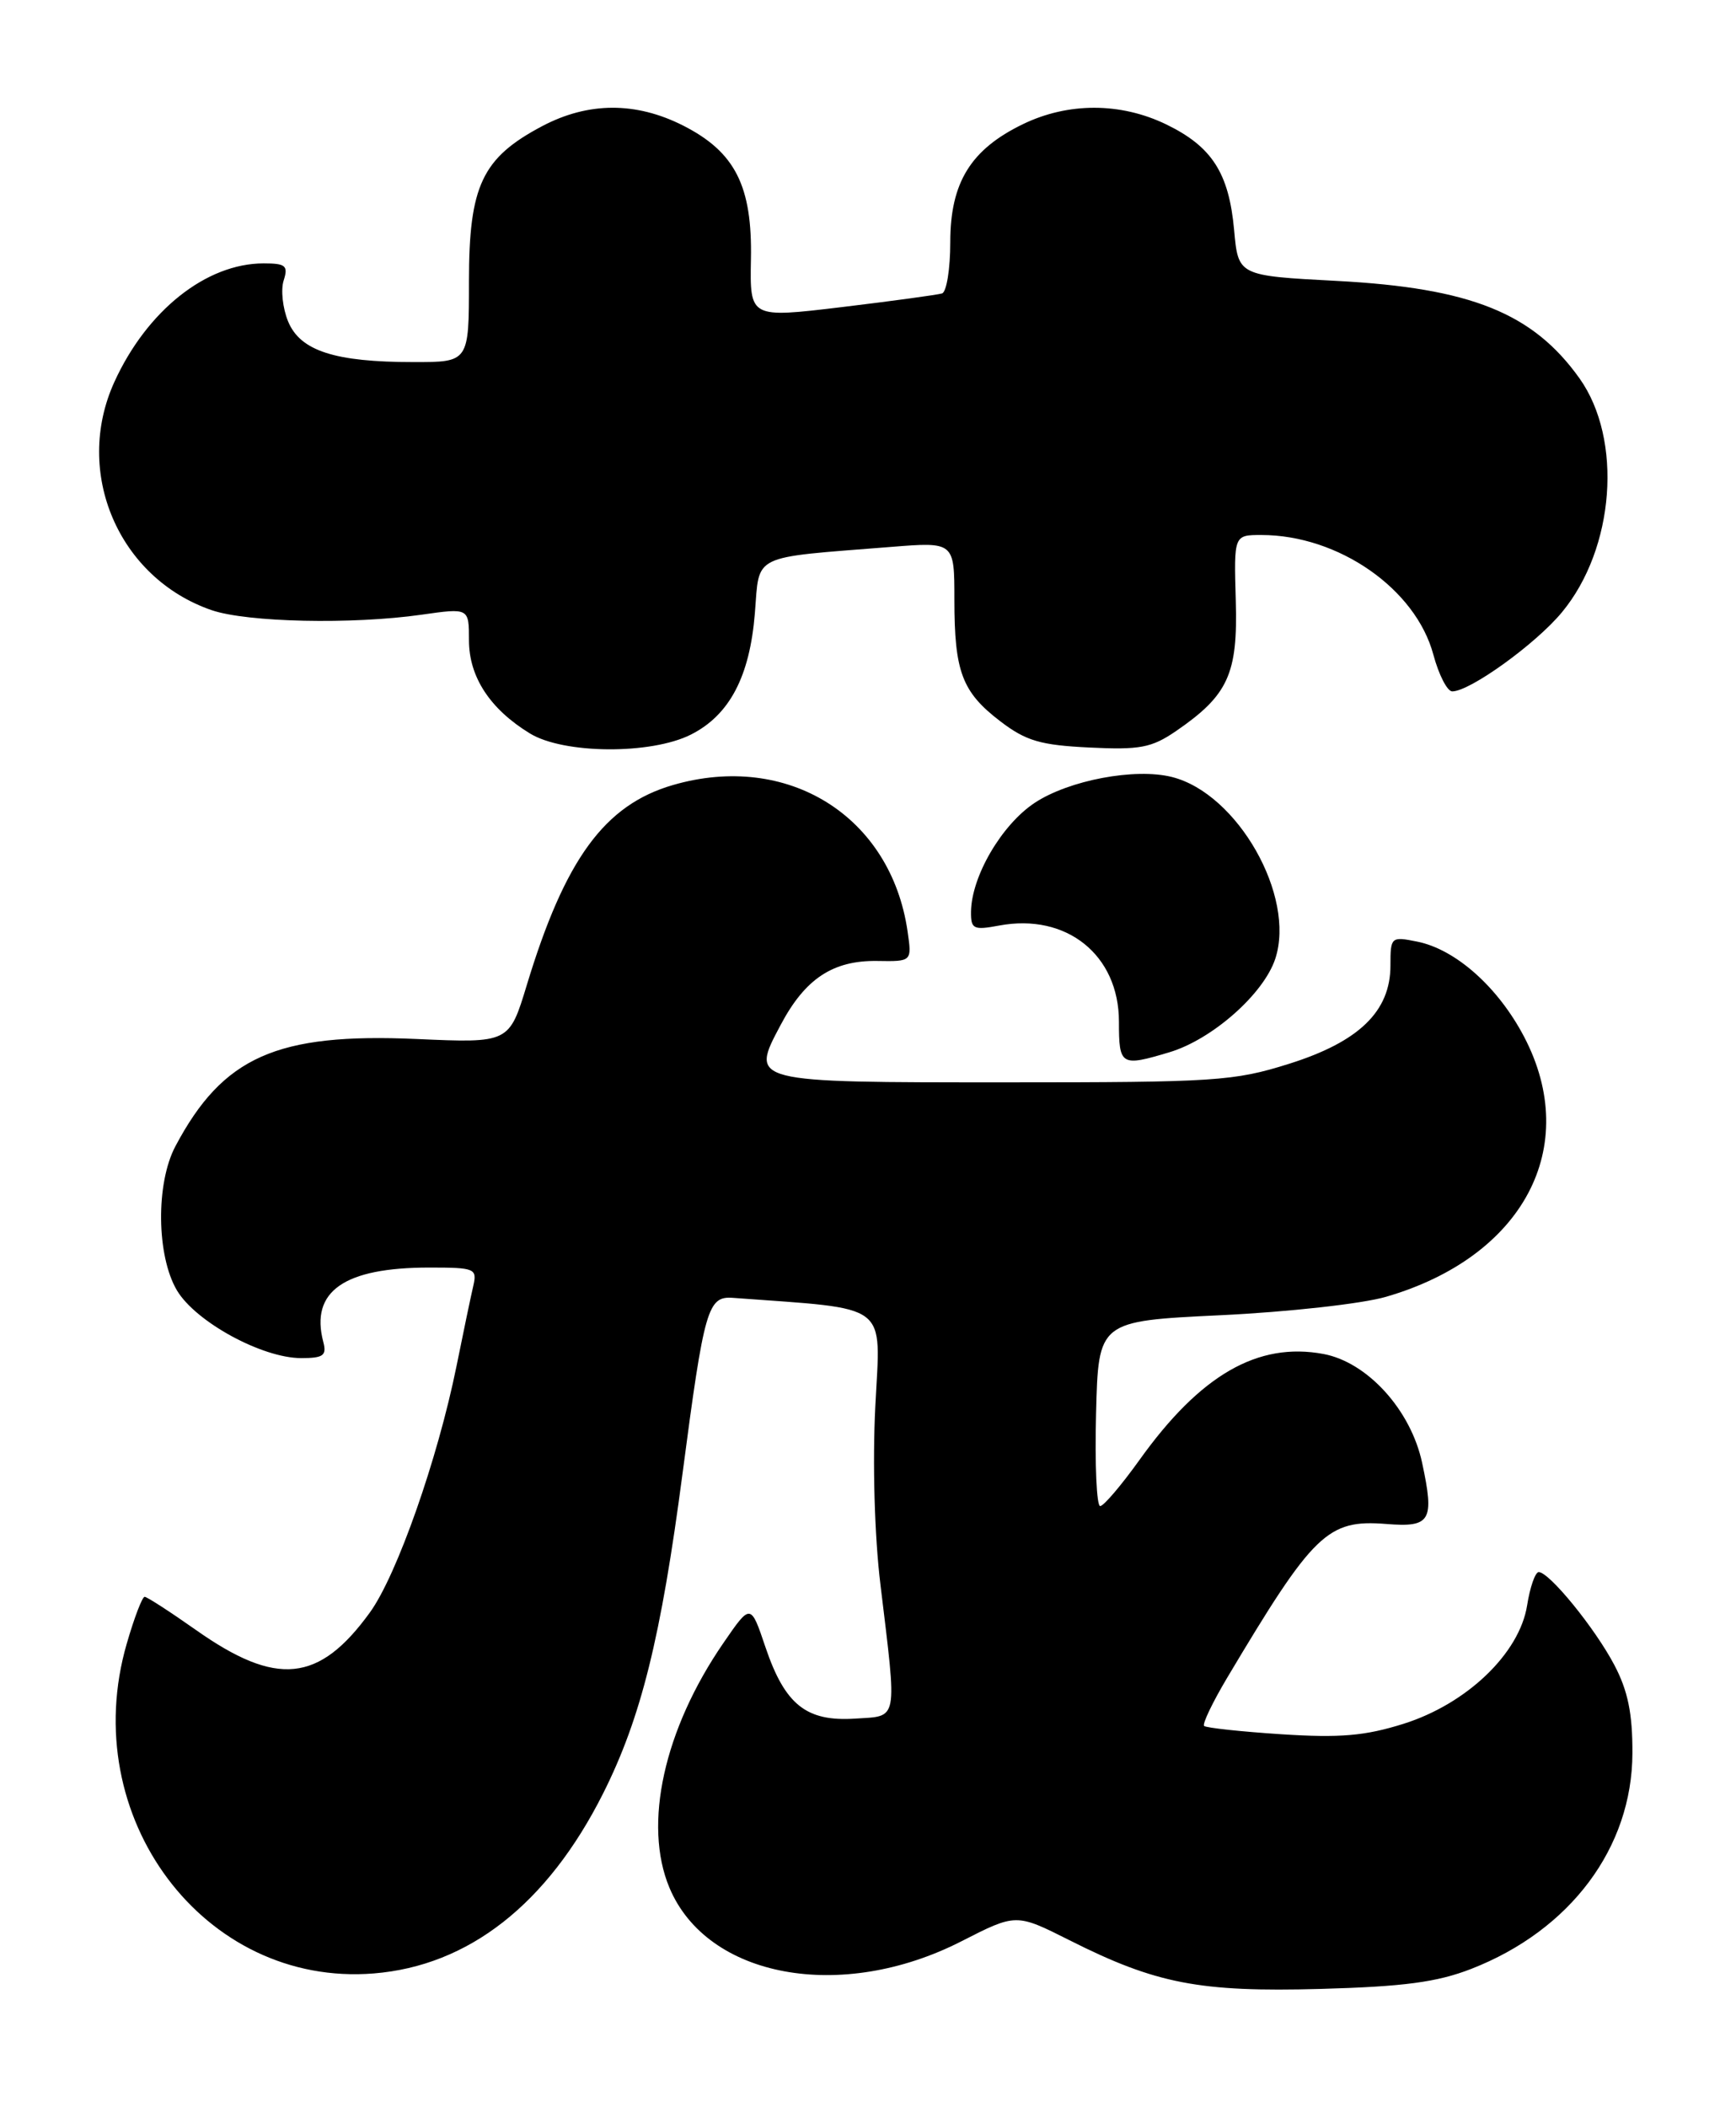 <?xml version="1.0" encoding="UTF-8" standalone="no"?>
<!DOCTYPE svg PUBLIC "-//W3C//DTD SVG 1.1//EN" "http://www.w3.org/Graphics/SVG/1.1/DTD/svg11.dtd" >
<svg xmlns="http://www.w3.org/2000/svg" xmlns:xlink="http://www.w3.org/1999/xlink" version="1.1" viewBox="0 0 211 256">
 <g >
 <path fill="currentColor"
d=" M 178.81 239.21 C 190.87 234.52 198.38 224.48 198.41 213.00 C 198.43 208.18 197.86 205.41 196.21 202.28 C 193.85 197.80 188.31 191.00 187.02 191.00 C 186.60 191.00 185.96 192.82 185.61 195.05 C 184.68 200.88 178.28 207.01 170.59 209.43 C 165.91 210.90 162.88 211.16 155.75 210.70 C 150.82 210.38 146.59 209.92 146.35 209.69 C 146.12 209.45 147.37 206.84 149.13 203.88 C 159.65 186.23 161.34 184.59 168.47 185.15 C 173.90 185.59 174.37 184.80 172.85 177.72 C 171.48 171.31 166.21 165.50 160.86 164.50 C 152.89 163.01 145.90 167.03 138.50 177.37 C 136.30 180.44 134.15 182.97 133.72 182.98 C 133.29 182.99 133.06 177.94 133.22 171.75 C 133.50 160.50 133.50 160.50 148.35 159.79 C 156.52 159.40 165.57 158.40 168.47 157.55 C 185.16 152.70 192.25 139.35 185.25 125.97 C 182.09 119.93 176.93 115.34 172.25 114.40 C 169.07 113.76 169.00 113.83 169.00 117.30 C 169.00 122.87 165.19 126.57 156.66 129.25 C 149.97 131.35 147.73 131.50 122.30 131.50 C 90.99 131.50 91.15 131.54 94.89 124.51 C 97.86 118.90 101.24 116.67 106.62 116.75 C 110.84 116.82 110.84 116.82 110.31 113.16 C 108.28 99.14 95.73 91.32 81.78 95.38 C 73.49 97.79 68.68 104.36 64.04 119.64 C 61.89 126.73 61.89 126.73 50.60 126.23 C 33.62 125.48 27.09 128.39 21.32 139.26 C 18.92 143.78 19.02 152.59 21.51 156.78 C 23.79 160.60 31.86 165.00 36.60 165.00 C 39.31 165.00 39.73 164.69 39.29 163.02 C 37.69 156.89 41.81 154.00 52.17 154.00 C 57.74 154.00 58.01 154.11 57.52 156.25 C 57.23 157.49 56.31 161.88 55.48 166.00 C 53.19 177.29 48.24 191.37 44.96 195.90 C 38.78 204.43 33.62 204.95 23.80 198.02 C 20.66 195.81 17.86 194.00 17.58 194.00 C 17.29 194.00 16.31 196.56 15.41 199.68 C 9.29 220.72 24.78 241.42 45.42 239.76 C 56.97 238.83 66.54 231.33 73.30 217.90 C 77.91 208.73 80.34 198.96 82.96 179.00 C 85.60 158.92 86.02 157.45 89.09 157.68 C 108.38 159.11 107.03 158.08 106.39 170.83 C 106.04 177.72 106.29 186.60 107.01 192.50 C 109.05 209.41 109.23 208.45 103.92 208.80 C 98.00 209.18 95.41 207.12 93.04 200.13 C 91.24 194.79 91.24 194.79 87.92 199.62 C 80.70 210.11 78.15 221.65 81.36 229.33 C 85.95 240.31 102.25 243.30 116.84 235.86 C 123.50 232.46 123.50 232.46 130.00 235.73 C 140.50 241.02 145.79 242.04 160.50 241.64 C 170.63 241.36 174.67 240.82 178.81 239.21 Z  M 142.14 127.84 C 147.34 126.28 153.59 120.76 155.00 116.49 C 157.51 108.88 150.42 96.40 142.44 94.40 C 137.97 93.27 129.92 94.79 125.76 97.54 C 121.74 100.20 118.06 106.49 118.02 110.80 C 118.00 112.87 118.33 113.03 121.43 112.45 C 129.63 110.91 136.00 116.02 136.00 124.13 C 136.00 129.47 136.24 129.61 142.14 127.84 Z  M 83.97 89.25 C 88.67 86.88 91.13 82.20 91.75 74.50 C 92.34 67.22 91.12 67.81 108.25 66.45 C 116.00 65.83 116.00 65.83 116.00 72.85 C 116.00 81.63 116.93 84.08 121.59 87.64 C 124.71 90.02 126.46 90.53 132.41 90.82 C 138.54 91.12 139.96 90.85 142.91 88.84 C 149.28 84.47 150.46 81.90 150.20 72.97 C 149.97 65.00 149.97 65.00 153.31 65.00 C 162.68 65.00 172.08 71.54 174.22 79.55 C 174.88 82.00 175.91 84.00 176.51 84.00 C 178.66 84.00 186.67 78.23 189.84 74.39 C 196.27 66.64 197.26 53.39 191.98 45.97 C 186.32 38.03 178.76 34.99 162.50 34.13 C 150.50 33.50 150.50 33.50 150.00 27.95 C 149.37 21.02 147.31 17.81 141.74 15.11 C 136.19 12.43 129.83 12.42 124.32 15.09 C 117.98 18.16 115.50 22.19 115.50 29.42 C 115.50 32.67 115.05 35.47 114.50 35.65 C 113.95 35.82 108.47 36.57 102.32 37.31 C 91.14 38.65 91.14 38.65 91.27 31.52 C 91.45 22.59 89.35 18.46 83.02 15.25 C 77.28 12.35 71.51 12.37 65.91 15.32 C 58.60 19.18 57.00 22.56 57.00 34.15 C 57.00 44.00 57.00 44.00 50.25 43.99 C 40.69 43.99 36.50 42.63 35.02 39.06 C 34.36 37.46 34.11 35.21 34.48 34.07 C 35.05 32.28 34.72 32.00 32.04 32.00 C 25.06 32.00 17.84 37.75 13.89 46.43 C 8.91 57.39 14.40 70.23 25.72 74.13 C 30.04 75.61 42.79 75.89 51.25 74.68 C 57.00 73.86 57.00 73.86 57.00 77.79 C 57.00 82.24 59.56 86.15 64.41 89.11 C 68.52 91.62 79.12 91.69 83.97 89.25 Z "/>
</g>
</svg>